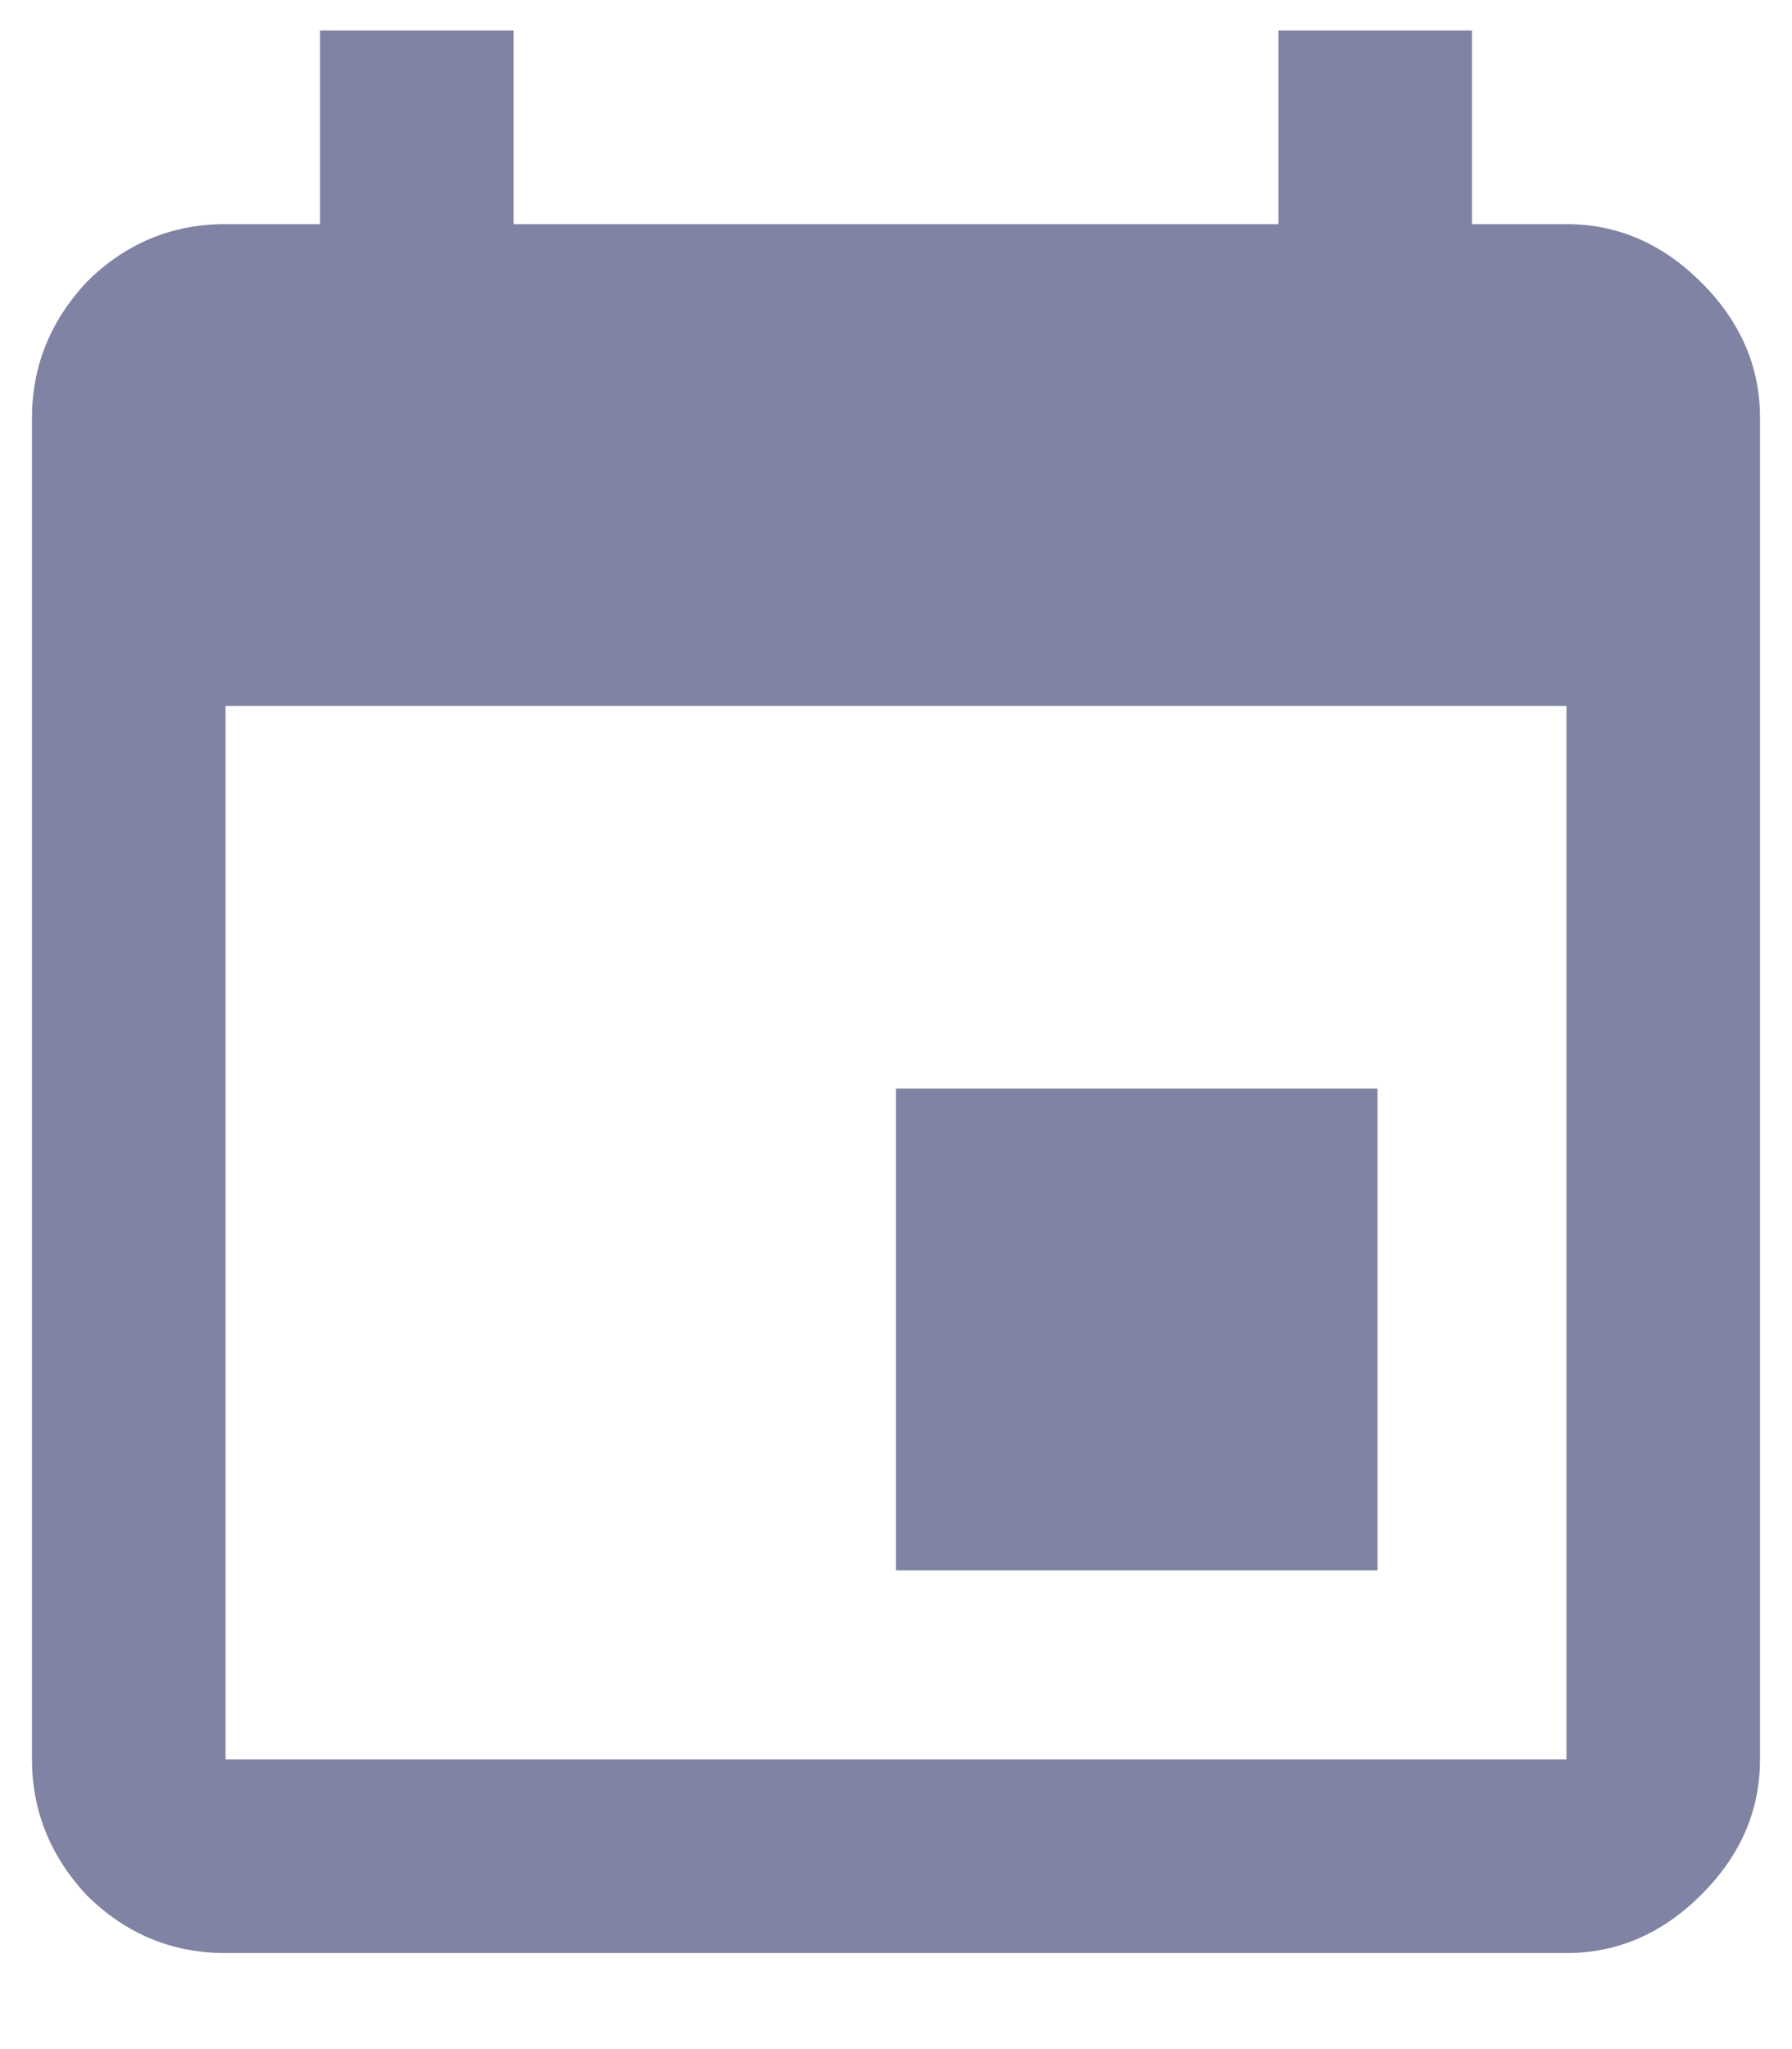 <svg width="14" height="16" viewBox="0 0 14 16" fill="none" xmlns="http://www.w3.org/2000/svg">
<path d="M12.238 13.738V5.512H1.762V13.738H12.238ZM9.988 0.238H11.5V1.75H12.238C12.637 1.75 12.988 1.902 13.293 2.207C13.598 2.512 13.75 2.863 13.75 3.262V13.738C13.75 14.137 13.598 14.488 13.293 14.793C12.988 15.098 12.637 15.25 12.238 15.25H1.762C1.34 15.25 0.977 15.098 0.672 14.793C0.391 14.488 0.25 14.137 0.25 13.738V3.262C0.25 2.863 0.391 2.512 0.672 2.207C0.977 1.902 1.34 1.75 1.762 1.75H2.5V0.238H4.012V1.75H9.988V0.238ZM10.762 8.5V12.262H7V8.5H10.762Z" fill="#8083A3"/>
</svg>
